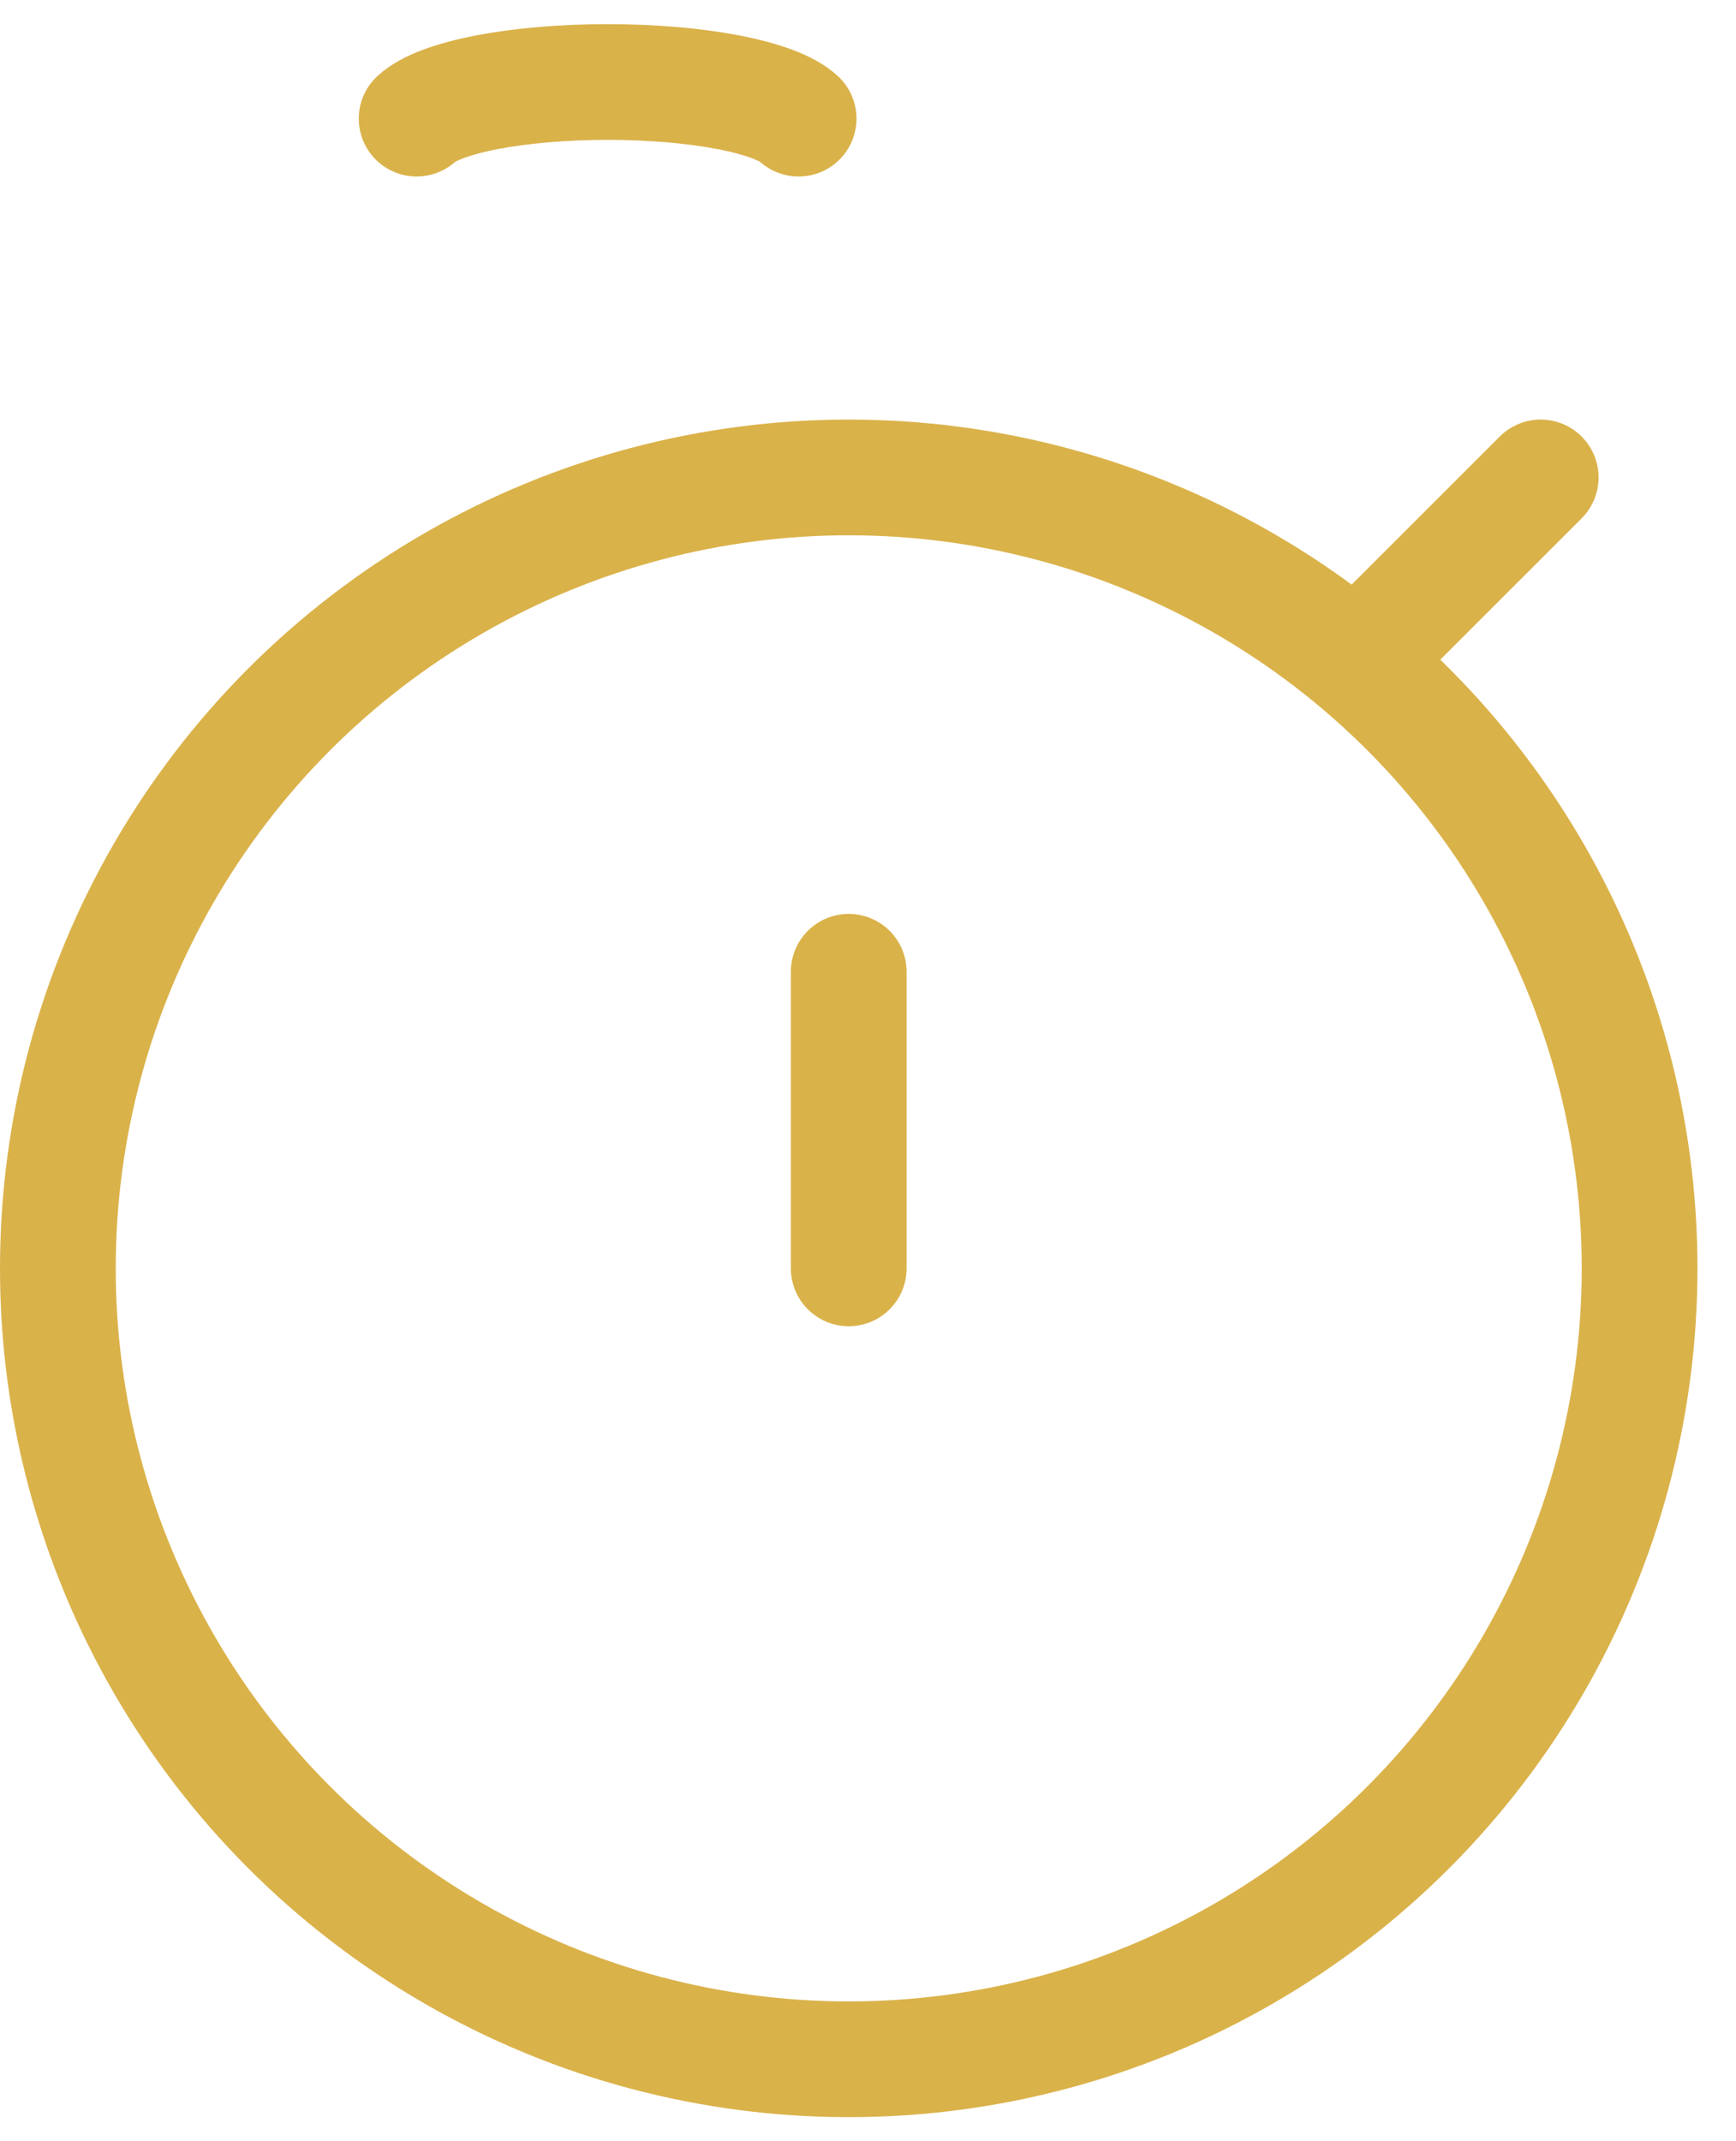 <svg width="30" height="37" viewBox="0 0 30 37" fill="none" xmlns="http://www.w3.org/2000/svg">
    <circle cx="14.667" cy="21.917" r="13.667" stroke="#DAB24A" stroke-width="2"/>
    <path d="M14.667 21.917L14.667 16.792" stroke="#DAB24A" stroke-width="2" stroke-linecap="round"/>
    <path d="M24.062 10.812L26.625 8.25" stroke="#DAB24A" stroke-width="2" stroke-linecap="round"/>
    <path d="M7.2 2.05C7.395 1.868 7.824 1.708 8.42 1.593C9.017 1.479 9.748 1.417 10.5 1.417C11.252 1.417 11.984 1.479 12.58 1.593C13.177 1.708 13.606 1.868 13.801 2.05"
          stroke="#DAB24A" stroke-width="2" stroke-linecap="round"/>
</svg>
